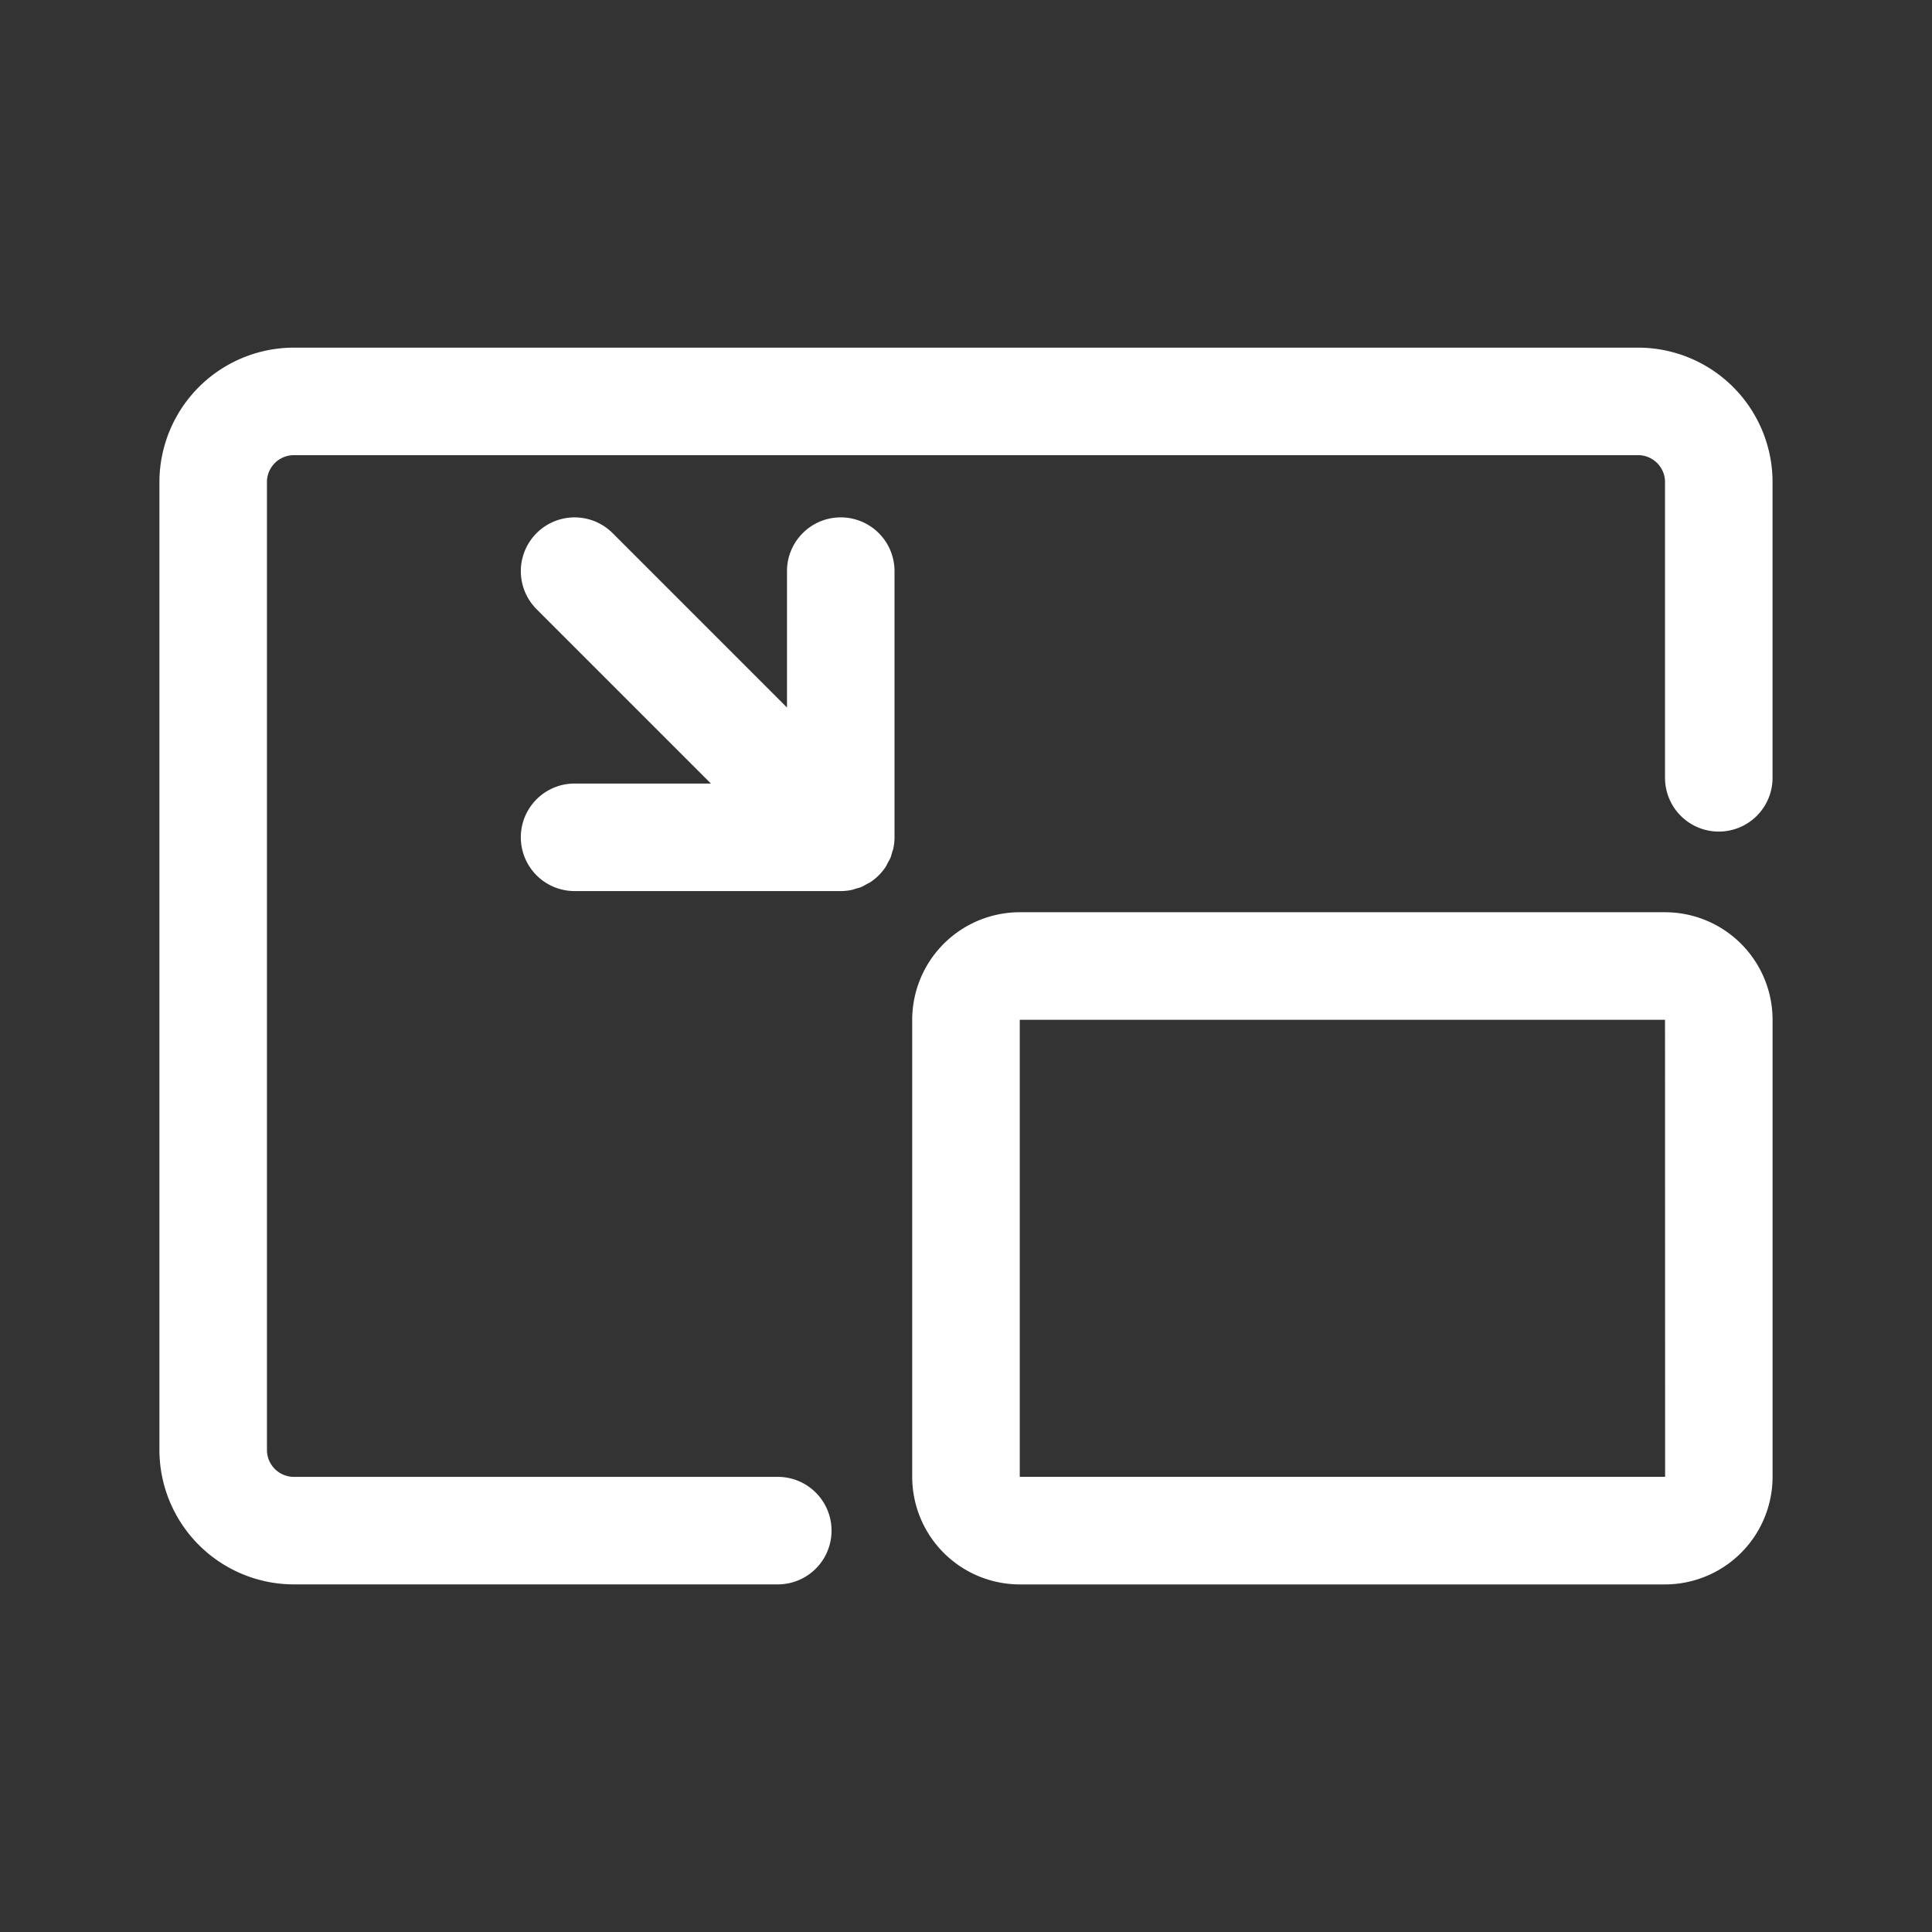 <svg xmlns="http://www.w3.org/2000/svg" viewBox="0 0 64 64" style="enable-background:new 0 0 64 64" xml:space="preserve" fill="#fff"><rect x="0" y="0" width="64" height="64" fill="#333333" stroke="none"/><path d="M55.156 30.219H33.781a3.567 3.567 0 0 0-3.563 3.563v15.141a3.567 3.567 0 0 0 3.563 3.563h21.375a3.567 3.567 0 0 0 3.563-3.563V33.781a3.566 3.566 0 0 0-3.563-3.562zM33.781 48.922V33.781h21.375l.003 15.141H33.781zm-5.93-31.783c-.984 0-1.781.798-1.781 1.781v4.517l-5.776-5.776a1.78 1.78 0 1 0-2.519 2.519l5.776 5.776h-4.517a1.781 1.781 0 0 0 0 3.562h8.817c.117 0 .234-.012.349-.035.053-.01.102-.03.153-.045.06-.018.121-.032.18-.056.061-.025.115-.059.172-.091.045-.025.091-.044.134-.073.195-.13.363-.298.494-.494.03-.044.05-.093.075-.139.03-.055.064-.109.088-.167.025-.06.039-.122.057-.183.015-.05.034-.098.044-.149a1.78 1.78 0 0 0 .035-.349V18.92a1.78 1.78 0 0 0-1.781-1.781z"/><path d="M25.765 48.923H9.734a.892.892 0 0 1-.891-.891V15.969c0-.491.399-.891.891-.891h44.531c.491 0 .891.4.891.891v9.797a1.781 1.781 0 0 0 3.562 0v-9.797a4.456 4.456 0 0 0-4.452-4.453H9.734a4.459 4.459 0 0 0-4.453 4.453v32.063a4.459 4.459 0 0 0 4.453 4.453h16.031a1.781 1.781 0 0 0 0-3.562z"/></svg>
